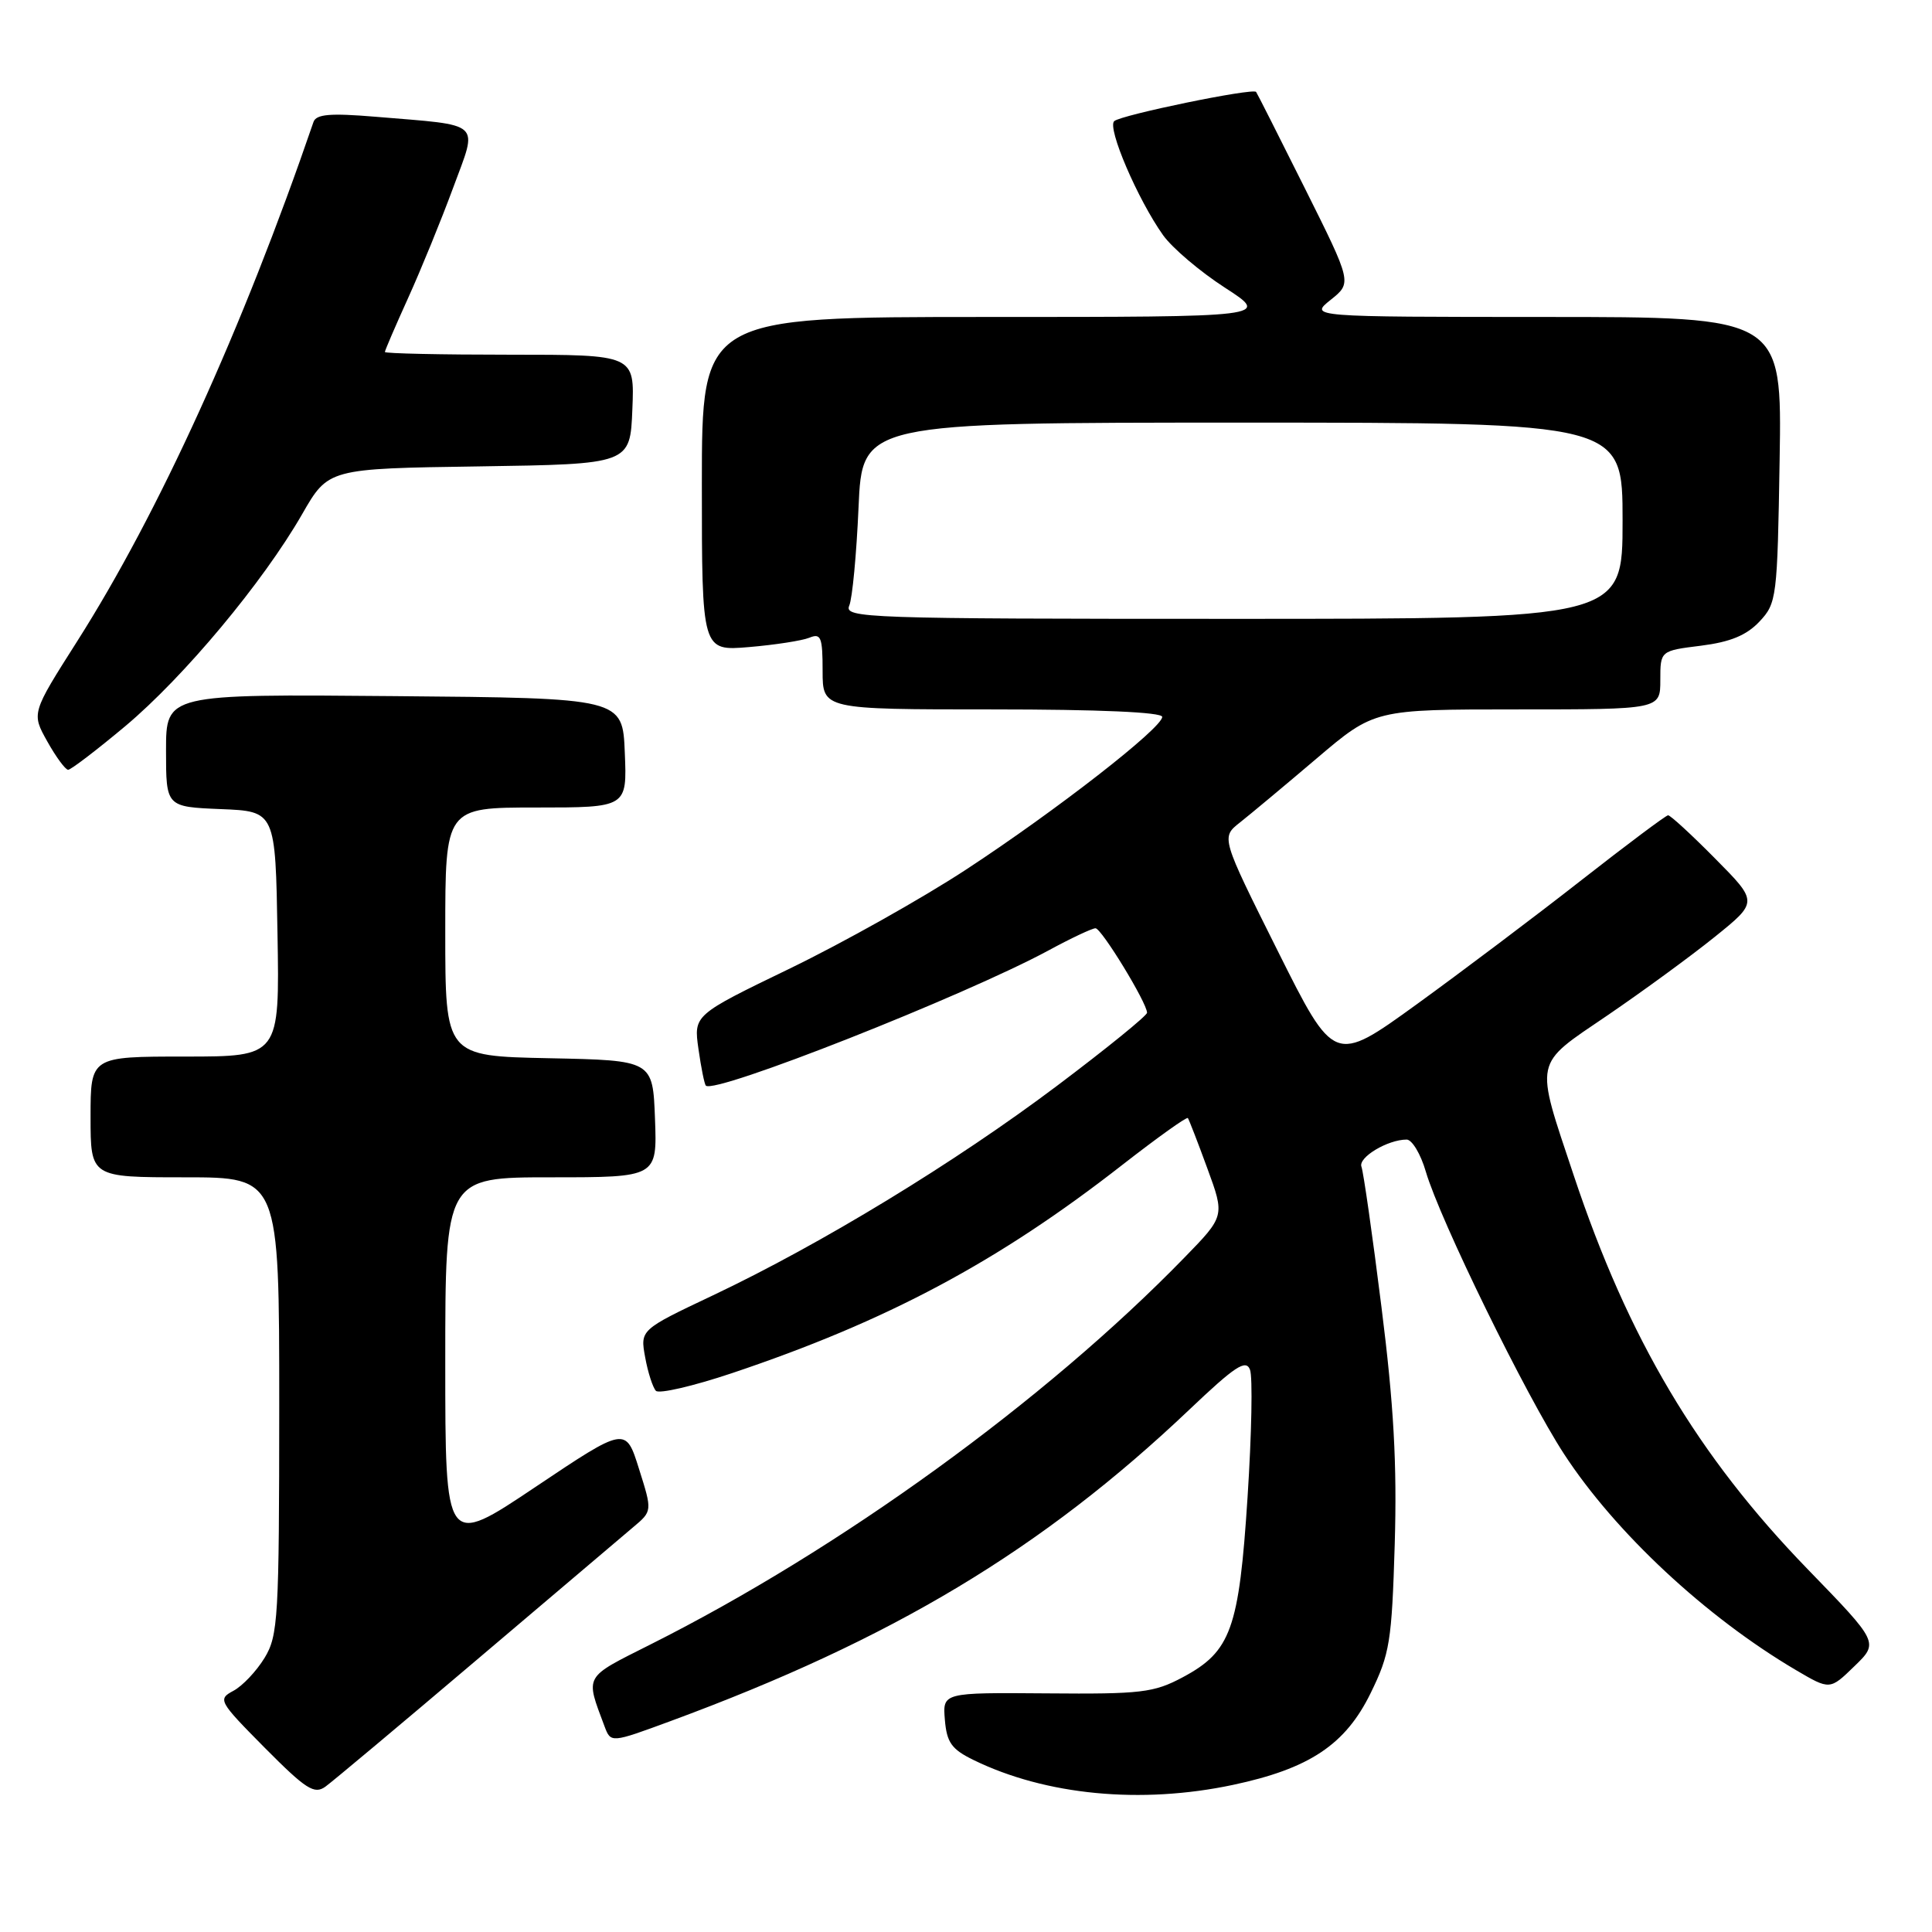<?xml version="1.0" encoding="UTF-8" standalone="no"?>
<!DOCTYPE svg PUBLIC "-//W3C//DTD SVG 1.1//EN" "http://www.w3.org/Graphics/SVG/1.1/DTD/svg11.dtd" >
<svg xmlns="http://www.w3.org/2000/svg" xmlns:xlink="http://www.w3.org/1999/xlink" version="1.1" viewBox="0 0 256 256">
 <g >
 <path fill="currentColor"
d=" M 63.10 220.00 C 73.15 211.47 82.51 203.54 83.90 202.36 C 86.44 200.23 86.44 200.23 84.67 194.63 C 82.91 189.02 82.91 189.02 70.95 197.03 C 59.00 205.04 59.00 205.04 59.00 180.52 C 59.00 156.00 59.00 156.00 73.04 156.00 C 87.08 156.00 87.08 156.00 86.79 148.25 C 86.50 140.50 86.50 140.50 72.75 140.22 C 59.00 139.94 59.00 139.94 59.00 123.47 C 59.00 107.00 59.00 107.00 71.04 107.00 C 83.09 107.00 83.09 107.00 82.79 99.75 C 82.50 92.50 82.50 92.50 52.25 92.24 C 22.00 91.97 22.00 91.97 22.00 99.44 C 22.00 106.91 22.00 106.91 29.25 107.21 C 36.50 107.50 36.50 107.50 36.77 123.75 C 37.05 140.00 37.05 140.00 24.52 140.00 C 12.00 140.00 12.00 140.00 12.00 148.00 C 12.00 156.00 12.00 156.00 24.50 156.00 C 37.00 156.00 37.00 156.00 37.00 186.25 C 36.99 214.44 36.86 216.72 35.05 219.69 C 33.98 221.44 32.13 223.40 30.93 224.04 C 28.83 225.16 28.97 225.42 35.08 231.59 C 40.55 237.10 41.65 237.80 43.12 236.74 C 44.06 236.06 53.05 228.53 63.10 220.00 Z  M 163.36 236.51 C 173.50 234.36 178.28 231.18 181.62 224.34 C 184.16 219.16 184.42 217.50 184.81 204.59 C 185.12 194.02 184.69 186.17 183.05 173.18 C 181.86 163.65 180.66 155.29 180.40 154.60 C 179.93 153.37 183.87 151.00 186.39 151.00 C 187.10 151.00 188.25 152.91 188.93 155.25 C 190.82 161.68 202.17 184.87 207.23 192.64 C 214.02 203.06 226.03 214.26 237.98 221.30 C 242.47 223.94 242.47 223.94 245.71 220.79 C 248.96 217.65 248.96 217.65 239.53 207.93 C 224.94 192.89 215.75 177.42 208.53 155.75 C 203.34 140.16 203.11 141.27 213.00 134.54 C 217.68 131.35 224.08 126.67 227.23 124.13 C 232.96 119.51 232.96 119.51 227.26 113.76 C 224.13 110.59 221.32 108.01 221.03 108.03 C 220.74 108.04 215.57 111.91 209.55 116.62 C 203.53 121.34 193.69 128.75 187.70 133.09 C 176.79 140.98 176.79 140.98 169.29 125.97 C 161.79 110.96 161.79 110.96 164.29 108.99 C 165.67 107.90 170.24 104.09 174.45 100.51 C 182.11 94.00 182.11 94.00 201.06 94.00 C 220.00 94.00 220.00 94.00 220.00 90.12 C 220.00 86.23 220.00 86.23 225.38 85.56 C 229.27 85.07 231.41 84.19 233.13 82.37 C 235.43 79.92 235.51 79.25 235.81 60.92 C 236.12 42.00 236.12 42.00 204.81 42.00 C 173.50 41.99 173.50 41.99 176.32 39.73 C 179.15 37.47 179.15 37.47 172.92 24.99 C 169.49 18.12 166.58 12.36 166.44 12.18 C 166.02 11.63 148.55 15.23 147.64 16.05 C 146.67 16.92 150.76 26.45 154.12 31.17 C 155.33 32.86 159.01 35.99 162.31 38.12 C 168.31 42.00 168.31 42.00 130.66 42.00 C 93.00 42.00 93.00 42.00 93.00 64.14 C 93.00 86.27 93.00 86.27 99.25 85.74 C 102.69 85.45 106.29 84.89 107.25 84.50 C 108.78 83.87 109.00 84.43 109.00 88.89 C 109.00 94.00 109.00 94.00 131.50 94.00 C 145.65 94.00 154.00 94.37 154.00 94.99 C 154.00 96.46 139.95 107.40 128.00 115.23 C 122.22 119.02 111.74 124.90 104.71 128.31 C 91.91 134.50 91.91 134.50 92.55 139.00 C 92.90 141.47 93.34 143.66 93.53 143.85 C 94.68 145.03 127.74 131.98 138.93 125.94 C 141.91 124.32 144.72 123.00 145.16 123.00 C 145.95 123.00 151.97 132.86 151.99 134.19 C 152.00 134.57 146.62 138.94 140.04 143.89 C 126.55 154.04 108.80 164.85 94.47 171.64 C 84.82 176.21 84.82 176.21 85.49 179.86 C 85.85 181.86 86.50 183.85 86.91 184.29 C 87.33 184.72 91.85 183.67 96.96 181.96 C 117.51 175.07 132.28 167.20 148.77 154.31 C 153.37 150.73 157.25 147.95 157.40 148.15 C 157.54 148.34 158.71 151.34 159.98 154.82 C 162.30 161.14 162.30 161.14 156.90 166.68 C 138.49 185.60 111.33 205.28 86.19 217.90 C 77.27 222.39 77.55 221.90 80.10 228.74 C 80.94 230.97 80.94 230.97 88.86 228.05 C 118.26 217.21 138.11 205.29 157.62 186.76 C 163.65 181.03 165.09 180.08 165.63 181.49 C 166.00 182.43 165.85 190.02 165.31 198.35 C 164.18 215.86 163.11 218.83 156.73 222.24 C 152.89 224.29 151.24 224.49 138.70 224.38 C 124.90 224.27 124.90 224.27 125.20 227.88 C 125.45 230.89 126.09 231.79 129.00 233.21 C 138.56 237.88 151.18 239.09 163.36 236.51 Z  M 16.60 96.22 C 24.39 89.68 34.85 77.15 40.03 68.14 C 43.50 62.09 43.50 62.09 63.50 61.80 C 83.50 61.50 83.50 61.50 83.79 54.25 C 84.09 47.00 84.09 47.00 67.54 47.00 C 58.44 47.00 51.00 46.84 51.00 46.64 C 51.00 46.44 52.39 43.21 54.09 39.46 C 55.79 35.71 58.47 29.15 60.04 24.89 C 63.34 15.95 64.13 16.67 49.75 15.47 C 43.74 14.97 41.90 15.13 41.54 16.16 C 32.13 43.60 21.02 68.00 10.21 85.00 C 4.17 94.50 4.17 94.50 6.27 98.25 C 7.42 100.31 8.67 102.00 9.03 102.00 C 9.39 102.00 12.80 99.40 16.60 96.22 Z  M 112.53 80.25 C 112.94 79.29 113.49 73.44 113.76 67.25 C 114.25 56.00 114.25 56.00 164.63 56.00 C 215.00 56.00 215.00 56.00 215.00 69.00 C 215.00 82.00 215.00 82.00 163.39 82.00 C 114.63 82.00 111.83 81.90 112.53 80.25 Z "/>
</g>
</svg>